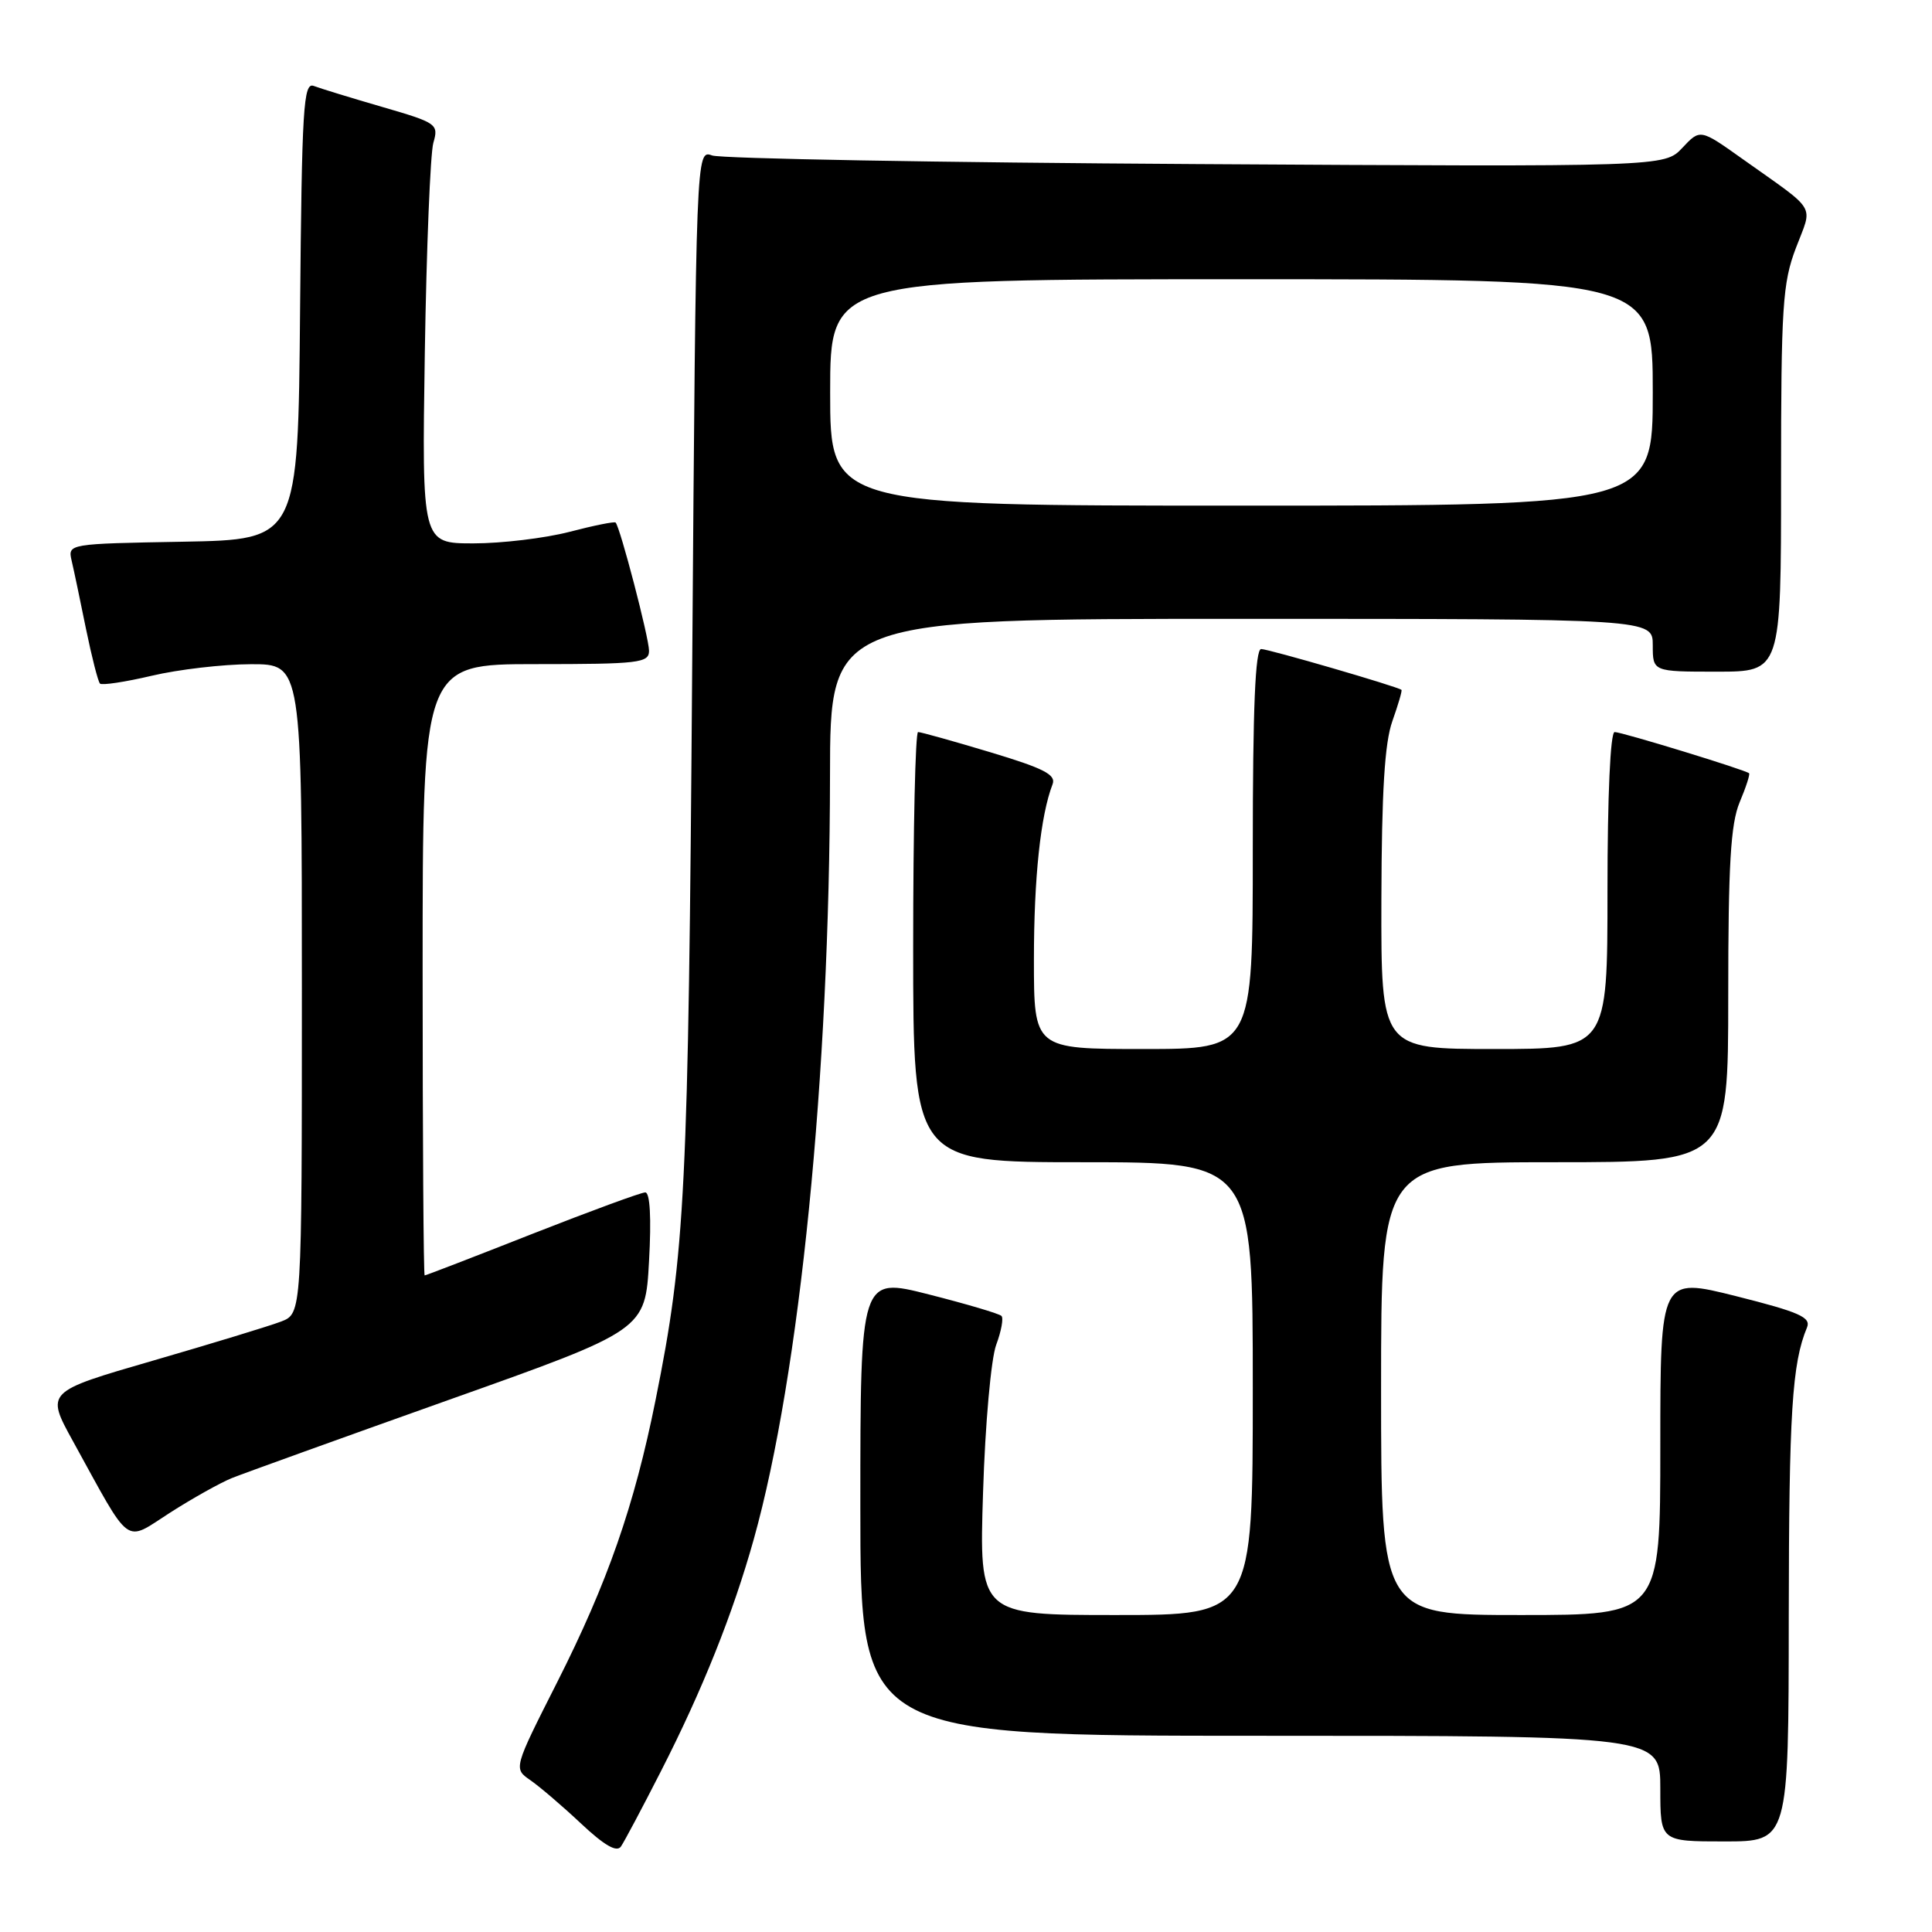 <?xml version="1.0" encoding="UTF-8" standalone="no"?>
<!DOCTYPE svg PUBLIC "-//W3C//DTD SVG 1.1//EN" "http://www.w3.org/Graphics/SVG/1.1/DTD/svg11.dtd" >
<svg xmlns="http://www.w3.org/2000/svg" xmlns:xlink="http://www.w3.org/1999/xlink" version="1.1" viewBox="0 0 256 256">
 <g >
 <path fill="currentColor"
d=" M 87.55 234.75 C 93.07 223.95 97.11 213.84 99.88 203.95 C 105.98 182.14 109.94 142.52 109.98 102.75 C 110.00 82.00 110.00 82.00 164.50 82.00 C 219.00 82.00 219.00 82.00 219.00 85.50 C 219.00 89.00 219.00 89.00 227.50 89.00 C 236.00 89.00 236.00 89.00 236.00 63.51 C 236.00 40.59 236.20 37.50 237.97 32.85 C 240.20 26.96 240.96 28.22 230.89 21.06 C 225.28 17.07 225.28 17.07 222.92 19.59 C 220.55 22.11 220.55 22.11 158.52 21.74 C 124.41 21.54 95.54 21.02 94.36 20.60 C 92.23 19.83 92.23 19.83 91.72 88.16 C 91.21 157.93 90.81 165.94 86.87 185.49 C 84.05 199.54 80.50 209.71 73.82 222.92 C 68.04 234.34 68.04 234.34 70.27 235.88 C 71.50 236.73 74.52 239.31 76.99 241.63 C 80.09 244.54 81.73 245.48 82.28 244.67 C 82.72 244.03 85.10 239.56 87.55 234.75 Z  M 237.02 214.25 C 237.05 187.15 237.45 180.67 239.44 175.89 C 239.99 174.55 238.40 173.85 230.05 171.75 C 220.00 169.23 220.00 169.23 220.00 191.62 C 220.00 214.00 220.00 214.00 201.50 214.00 C 183.00 214.00 183.00 214.00 183.00 184.00 C 183.00 154.00 183.00 154.00 206.00 154.00 C 229.00 154.00 229.00 154.00 229.00 131.97 C 229.00 114.56 229.32 109.18 230.51 106.31 C 231.35 104.32 231.91 102.59 231.76 102.46 C 231.27 102.01 214.90 97.00 213.95 97.00 C 213.38 97.00 213.00 105.43 213.00 118.00 C 213.00 139.00 213.00 139.00 198.00 139.00 C 183.00 139.00 183.00 139.00 183.04 119.25 C 183.08 104.88 183.47 98.42 184.50 95.54 C 185.27 93.36 185.82 91.50 185.70 91.41 C 185.18 90.97 168.08 86.00 167.11 86.00 C 166.33 86.00 166.00 93.82 166.00 112.50 C 166.00 139.00 166.00 139.00 151.50 139.00 C 137.00 139.00 137.00 139.00 137.00 127.14 C 137.00 116.31 137.88 108.04 139.47 103.92 C 139.96 102.65 138.32 101.81 131.20 99.67 C 126.31 98.20 122.01 97.00 121.65 97.00 C 121.29 97.00 121.00 109.82 121.00 125.50 C 121.00 154.00 121.00 154.00 143.50 154.00 C 166.00 154.00 166.00 154.00 166.00 184.00 C 166.00 214.00 166.00 214.00 147.87 214.00 C 129.74 214.00 129.74 214.00 130.26 197.75 C 130.54 188.70 131.32 180.04 132.00 178.20 C 132.68 176.38 132.99 174.66 132.70 174.37 C 132.41 174.07 128.08 172.79 123.08 171.52 C 114.00 169.21 114.00 169.21 114.00 199.60 C 114.00 230.00 114.00 230.00 167.00 230.00 C 220.00 230.00 220.00 230.00 220.00 237.00 C 220.00 244.00 220.00 244.00 228.50 244.00 C 237.00 244.00 237.00 244.00 237.02 214.25 Z  M 30.73 195.85 C 32.25 195.24 45.20 190.57 59.50 185.48 C 85.50 176.24 85.50 176.24 86.00 167.12 C 86.32 161.37 86.13 158.00 85.50 158.00 C 84.95 158.00 78.21 160.48 70.52 163.50 C 62.84 166.53 56.43 169.00 56.27 169.00 C 56.12 169.00 56.00 150.78 56.00 128.50 C 56.00 88.00 56.00 88.00 71.00 88.00 C 84.68 88.00 86.00 87.84 86.00 86.23 C 86.00 84.53 82.17 69.84 81.57 69.24 C 81.41 69.08 78.65 69.64 75.43 70.48 C 72.21 71.31 66.50 72.00 62.74 72.00 C 55.90 72.00 55.90 72.00 56.29 46.75 C 56.51 32.86 57.02 20.34 57.42 18.93 C 58.14 16.44 57.91 16.28 50.65 14.17 C 46.52 12.97 42.44 11.72 41.58 11.39 C 40.20 10.86 40.00 14.19 39.76 41.15 C 39.50 71.50 39.50 71.50 24.24 71.78 C 9.04 72.05 8.98 72.06 9.49 74.28 C 9.78 75.50 10.63 79.56 11.39 83.31 C 12.16 87.05 12.99 90.32 13.25 90.58 C 13.50 90.83 16.59 90.37 20.11 89.54 C 23.62 88.71 29.54 88.02 33.25 88.01 C 40.00 88.00 40.00 88.00 40.00 131.02 C 40.00 174.05 40.00 174.05 37.25 175.11 C 35.74 175.69 28.10 178.02 20.28 180.29 C 6.06 184.41 6.06 184.41 9.66 190.95 C 17.52 205.22 16.37 204.38 22.53 200.44 C 25.51 198.53 29.20 196.47 30.73 195.85 Z  M 110.00 52.00 C 110.00 37.00 110.00 37.00 164.50 37.00 C 219.00 37.00 219.00 37.00 219.00 52.00 C 219.00 67.00 219.00 67.00 164.50 67.00 C 110.00 67.00 110.00 67.00 110.00 52.00 Z "/>
</g>
</svg>